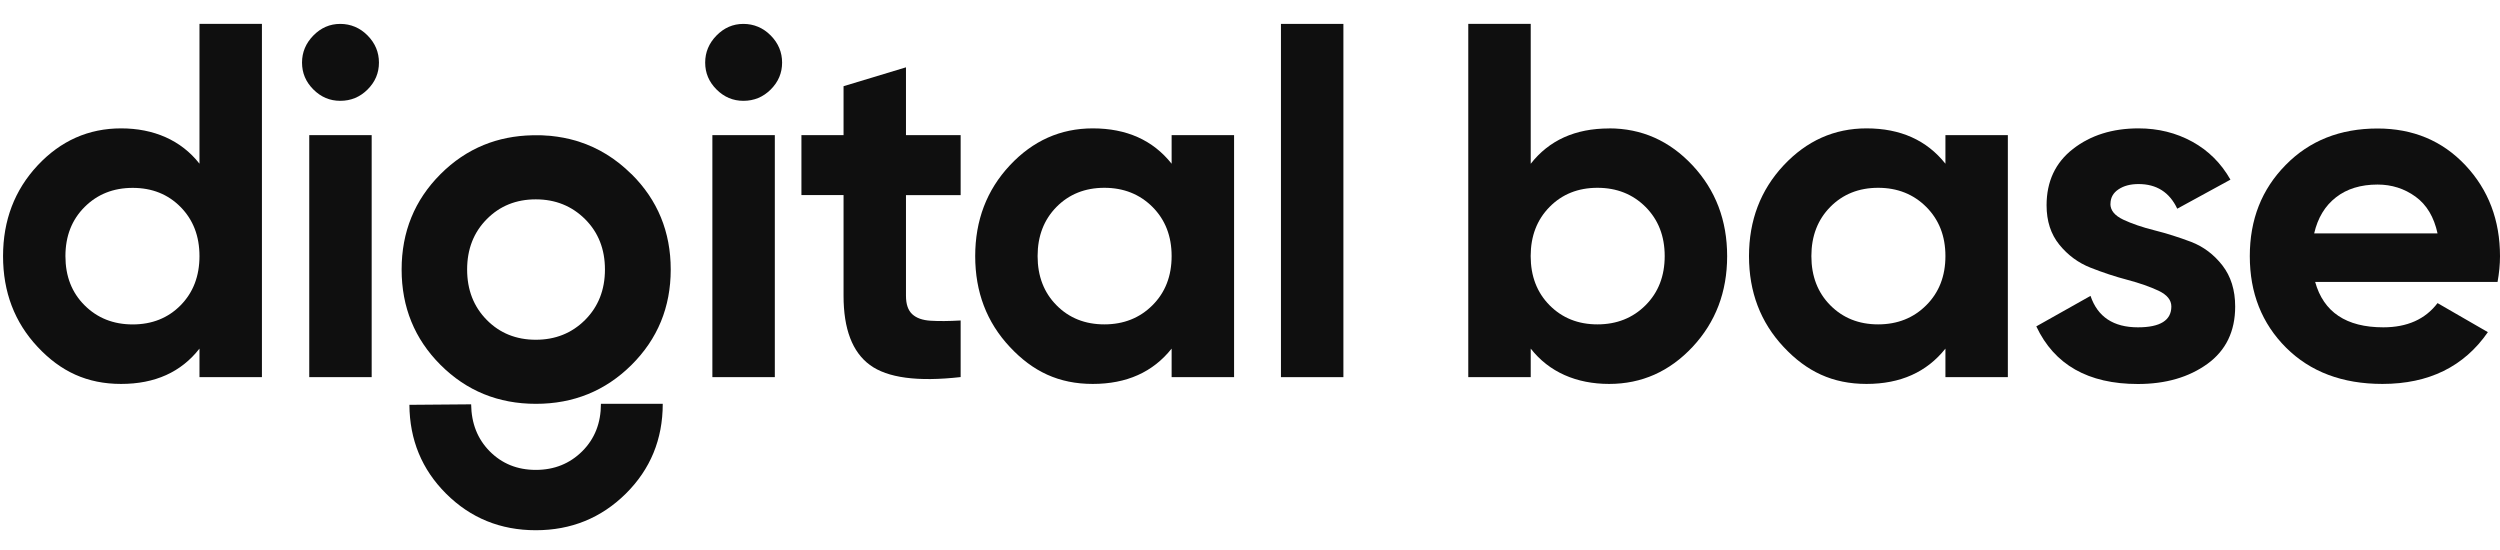 <svg width="100" height="22" viewBox="0 0 100 22" fill="none" xmlns="http://www.w3.org/2000/svg">
<path d="M7.979 0.956H10.477V15.086H7.979V13.944C7.244 14.885 6.199 15.357 4.844 15.357C3.488 15.357 2.426 14.862 1.505 13.876C0.581 12.889 0.122 11.679 0.122 10.246C0.122 8.813 0.584 7.603 1.505 6.616C2.429 5.63 3.541 5.135 4.844 5.135C6.147 5.135 7.244 5.607 7.979 6.548V0.953V0.956ZM3.383 12.212C3.892 12.721 4.535 12.977 5.308 12.977C6.081 12.977 6.722 12.721 7.224 12.212C7.726 11.702 7.979 11.047 7.979 10.246C7.979 9.445 7.728 8.793 7.224 8.281C6.722 7.771 6.081 7.515 5.308 7.515C4.535 7.515 3.892 7.771 3.383 8.281C2.873 8.79 2.617 9.445 2.617 10.246C2.617 11.047 2.871 11.702 3.383 12.212Z" fill="#0F0F0F"/>
<path d="M13.61 4.033C13.195 4.033 12.839 3.883 12.535 3.579C12.231 3.275 12.081 2.919 12.081 2.504C12.081 2.09 12.231 1.731 12.535 1.42C12.839 1.111 13.195 0.956 13.61 0.956C14.024 0.956 14.4 1.111 14.704 1.42C15.008 1.729 15.158 2.09 15.158 2.504C15.158 2.919 15.008 3.275 14.704 3.579C14.4 3.883 14.036 4.033 13.61 4.033ZM12.37 15.086V5.406H14.867V15.086H12.37Z" fill="#0F0F0F"/>
<path d="M29.735 4.033C29.321 4.033 28.965 3.883 28.661 3.579C28.357 3.275 28.207 2.919 28.207 2.504C28.207 2.09 28.357 1.731 28.661 1.42C28.965 1.111 29.321 0.956 29.735 0.956C30.15 0.956 30.526 1.111 30.83 1.42C31.134 1.729 31.284 2.09 31.284 2.504C31.284 2.919 31.134 3.275 30.83 3.579C30.526 3.883 30.162 4.033 29.735 4.033ZM28.495 15.086V5.406H30.993V15.086H28.495Z" fill="#0F0F0F"/>
<path d="M38.426 7.806H36.239V11.832C36.239 12.169 36.322 12.412 36.49 12.568C36.659 12.724 36.902 12.809 37.226 12.829C37.547 12.849 37.949 12.847 38.426 12.819V15.083C36.709 15.277 35.499 15.116 34.796 14.599C34.093 14.082 33.742 13.16 33.742 11.83V7.803H32.057V5.404H33.742V3.448L36.239 2.693V5.404H38.426V7.803V7.806Z" fill="#0F0F0F"/>
<path d="M46.865 5.406H49.363V15.086H46.865V13.944C46.117 14.885 45.066 15.357 43.71 15.357C42.355 15.357 41.313 14.863 40.392 13.876C39.468 12.889 39.008 11.68 39.008 10.246C39.008 8.813 39.47 7.603 40.392 6.616C41.313 5.63 42.42 5.135 43.71 5.135C45.066 5.135 46.117 5.607 46.865 6.549V5.406ZM42.259 12.209C42.761 12.719 43.401 12.975 44.174 12.975C44.948 12.975 45.59 12.719 46.1 12.209C46.609 11.7 46.865 11.044 46.865 10.244C46.865 9.443 46.609 8.79 46.1 8.278C45.59 7.769 44.948 7.512 44.174 7.512C43.401 7.512 42.761 7.769 42.259 8.278C41.757 8.788 41.504 9.443 41.504 10.244C41.504 11.044 41.755 11.7 42.259 12.209Z" fill="#0F0F0F"/>
<path d="M51.238 15.086V0.956H53.736V15.086H51.238Z" fill="#0F0F0F"/>
<path d="M64.364 5.135C65.667 5.135 66.782 5.63 67.703 6.616C68.624 7.603 69.086 8.813 69.086 10.246C69.086 11.679 68.624 12.889 67.703 13.876C66.779 14.862 65.667 15.357 64.364 15.357C63.062 15.357 61.965 14.885 61.229 13.944V15.086H58.731V0.956H61.229V6.551C61.965 5.61 63.009 5.138 64.364 5.138V5.135ZM61.982 12.209C62.487 12.719 63.124 12.975 63.898 12.975C64.671 12.975 65.313 12.719 65.823 12.209C66.332 11.699 66.588 11.044 66.588 10.243C66.588 9.443 66.332 8.79 65.823 8.278C65.313 7.768 64.671 7.512 63.898 7.512C63.124 7.512 62.484 7.768 61.982 8.278C61.48 8.788 61.227 9.443 61.227 10.243C61.227 11.044 61.478 11.699 61.982 12.209Z" fill="#0F0F0F"/>
<path d="M77.817 5.406H80.314V15.086H77.817V13.944C77.069 14.885 76.017 15.357 74.661 15.357C73.306 15.357 72.264 14.863 71.343 13.876C70.419 12.889 69.96 11.68 69.96 10.246C69.96 8.813 70.422 7.603 71.343 6.616C72.267 5.63 73.371 5.135 74.661 5.135C76.017 5.135 77.069 5.607 77.817 6.549V5.406ZM73.21 12.209C73.715 12.719 74.353 12.975 75.126 12.975C75.899 12.975 76.542 12.719 77.051 12.209C77.561 11.7 77.817 11.044 77.817 10.244C77.817 9.443 77.561 8.79 77.051 8.278C76.542 7.769 75.899 7.512 75.126 7.512C74.353 7.512 73.713 7.769 73.21 8.278C72.708 8.788 72.455 9.443 72.455 10.244C72.455 11.044 72.706 11.7 73.21 12.209Z" fill="#0F0F0F"/>
<path d="M84.416 8.155C84.416 8.414 84.587 8.622 84.928 8.785C85.27 8.946 85.686 9.089 86.176 9.212C86.665 9.335 87.157 9.491 87.647 9.676C88.136 9.865 88.553 10.176 88.895 10.615C89.236 11.054 89.407 11.602 89.407 12.262C89.407 13.256 89.035 14.019 88.295 14.556C87.552 15.091 86.628 15.36 85.516 15.36C83.528 15.36 82.175 14.591 81.452 13.055L83.621 11.835C83.904 12.674 84.537 13.093 85.518 13.093C86.409 13.093 86.854 12.814 86.854 12.259C86.854 12.001 86.683 11.792 86.342 11.629C86 11.469 85.584 11.323 85.094 11.193C84.605 11.065 84.112 10.901 83.623 10.708C83.133 10.515 82.717 10.209 82.375 9.789C82.034 9.37 81.863 8.843 81.863 8.213C81.863 7.259 82.215 6.506 82.918 5.959C83.621 5.411 84.494 5.135 85.541 5.135C86.327 5.135 87.044 5.313 87.69 5.667C88.335 6.021 88.844 6.528 89.218 7.186L87.09 8.348C86.781 7.691 86.264 7.362 85.541 7.362C85.217 7.362 84.951 7.432 84.738 7.575C84.524 7.718 84.419 7.912 84.419 8.155H84.416Z" fill="#0F0F0F"/>
<path d="M92.605 11.273C92.941 12.485 93.85 13.093 95.333 13.093C96.287 13.093 97.01 12.771 97.502 12.124L99.515 13.286C98.559 14.666 97.153 15.357 95.296 15.357C93.697 15.357 92.411 14.872 91.442 13.906C90.473 12.937 89.992 11.72 89.992 10.248C89.992 8.777 90.468 7.575 91.425 6.601C92.379 5.627 93.606 5.14 95.102 5.14C96.521 5.14 97.693 5.63 98.617 6.611C99.538 7.593 100 8.805 100 10.251C100 10.575 99.967 10.916 99.902 11.278H92.605V11.273ZM92.567 9.337H97.502C97.359 8.68 97.068 8.19 96.621 7.866C96.177 7.545 95.67 7.382 95.102 7.382C94.432 7.382 93.875 7.552 93.438 7.894C92.999 8.235 92.71 8.717 92.567 9.335V9.337Z" fill="#0F0F0F"/>
<path d="M25.257 6.965C24.637 6.348 23.934 5.916 23.154 5.665C23.111 5.652 23.071 5.64 23.031 5.627C22.712 5.534 22.381 5.472 22.037 5.436C21.994 5.431 21.951 5.429 21.906 5.426C21.898 5.426 21.891 5.426 21.884 5.426C21.836 5.421 21.788 5.419 21.743 5.416C21.71 5.416 21.675 5.411 21.642 5.411C21.62 5.411 21.597 5.411 21.577 5.411C21.529 5.411 21.482 5.411 21.437 5.411C21.391 5.411 21.341 5.411 21.296 5.411C20.598 5.426 19.951 5.554 19.353 5.798C19.353 5.798 19.348 5.798 19.348 5.8C18.715 6.059 18.138 6.448 17.621 6.965C16.584 8.002 16.065 9.275 16.065 10.781C16.065 12.287 16.584 13.56 17.621 14.596C18.66 15.633 19.93 16.153 21.437 16.153C22.943 16.153 24.218 15.633 25.262 14.596C26.306 13.557 26.829 12.287 26.829 10.781C26.829 9.275 26.306 8.002 25.262 6.965H25.257ZM23.405 12.796C22.875 13.326 22.217 13.59 21.432 13.59C20.646 13.59 19.991 13.326 19.469 12.796C18.947 12.267 18.685 11.594 18.685 10.781C18.685 9.967 18.947 9.295 19.469 8.768C19.991 8.238 20.646 7.974 21.432 7.974C22.217 7.974 22.875 8.24 23.405 8.768C23.934 9.297 24.198 9.967 24.198 10.781C24.198 11.594 23.932 12.267 23.405 12.796Z" fill="#0F0F0F"/>
<path d="M24.037 16.153C24.037 16.921 23.789 17.551 23.292 18.048C22.792 18.545 22.172 18.796 21.432 18.796C20.691 18.796 20.076 18.545 19.584 18.048C19.1 17.556 18.854 16.931 18.846 16.173L16.376 16.193C16.386 17.594 16.873 18.776 17.842 19.745C18.818 20.719 20.016 21.209 21.432 21.209C22.847 21.209 24.05 20.719 25.034 19.745C26.018 18.768 26.51 17.571 26.51 16.153H24.04H24.037Z" fill="#0F0F0F"/>
</svg>
